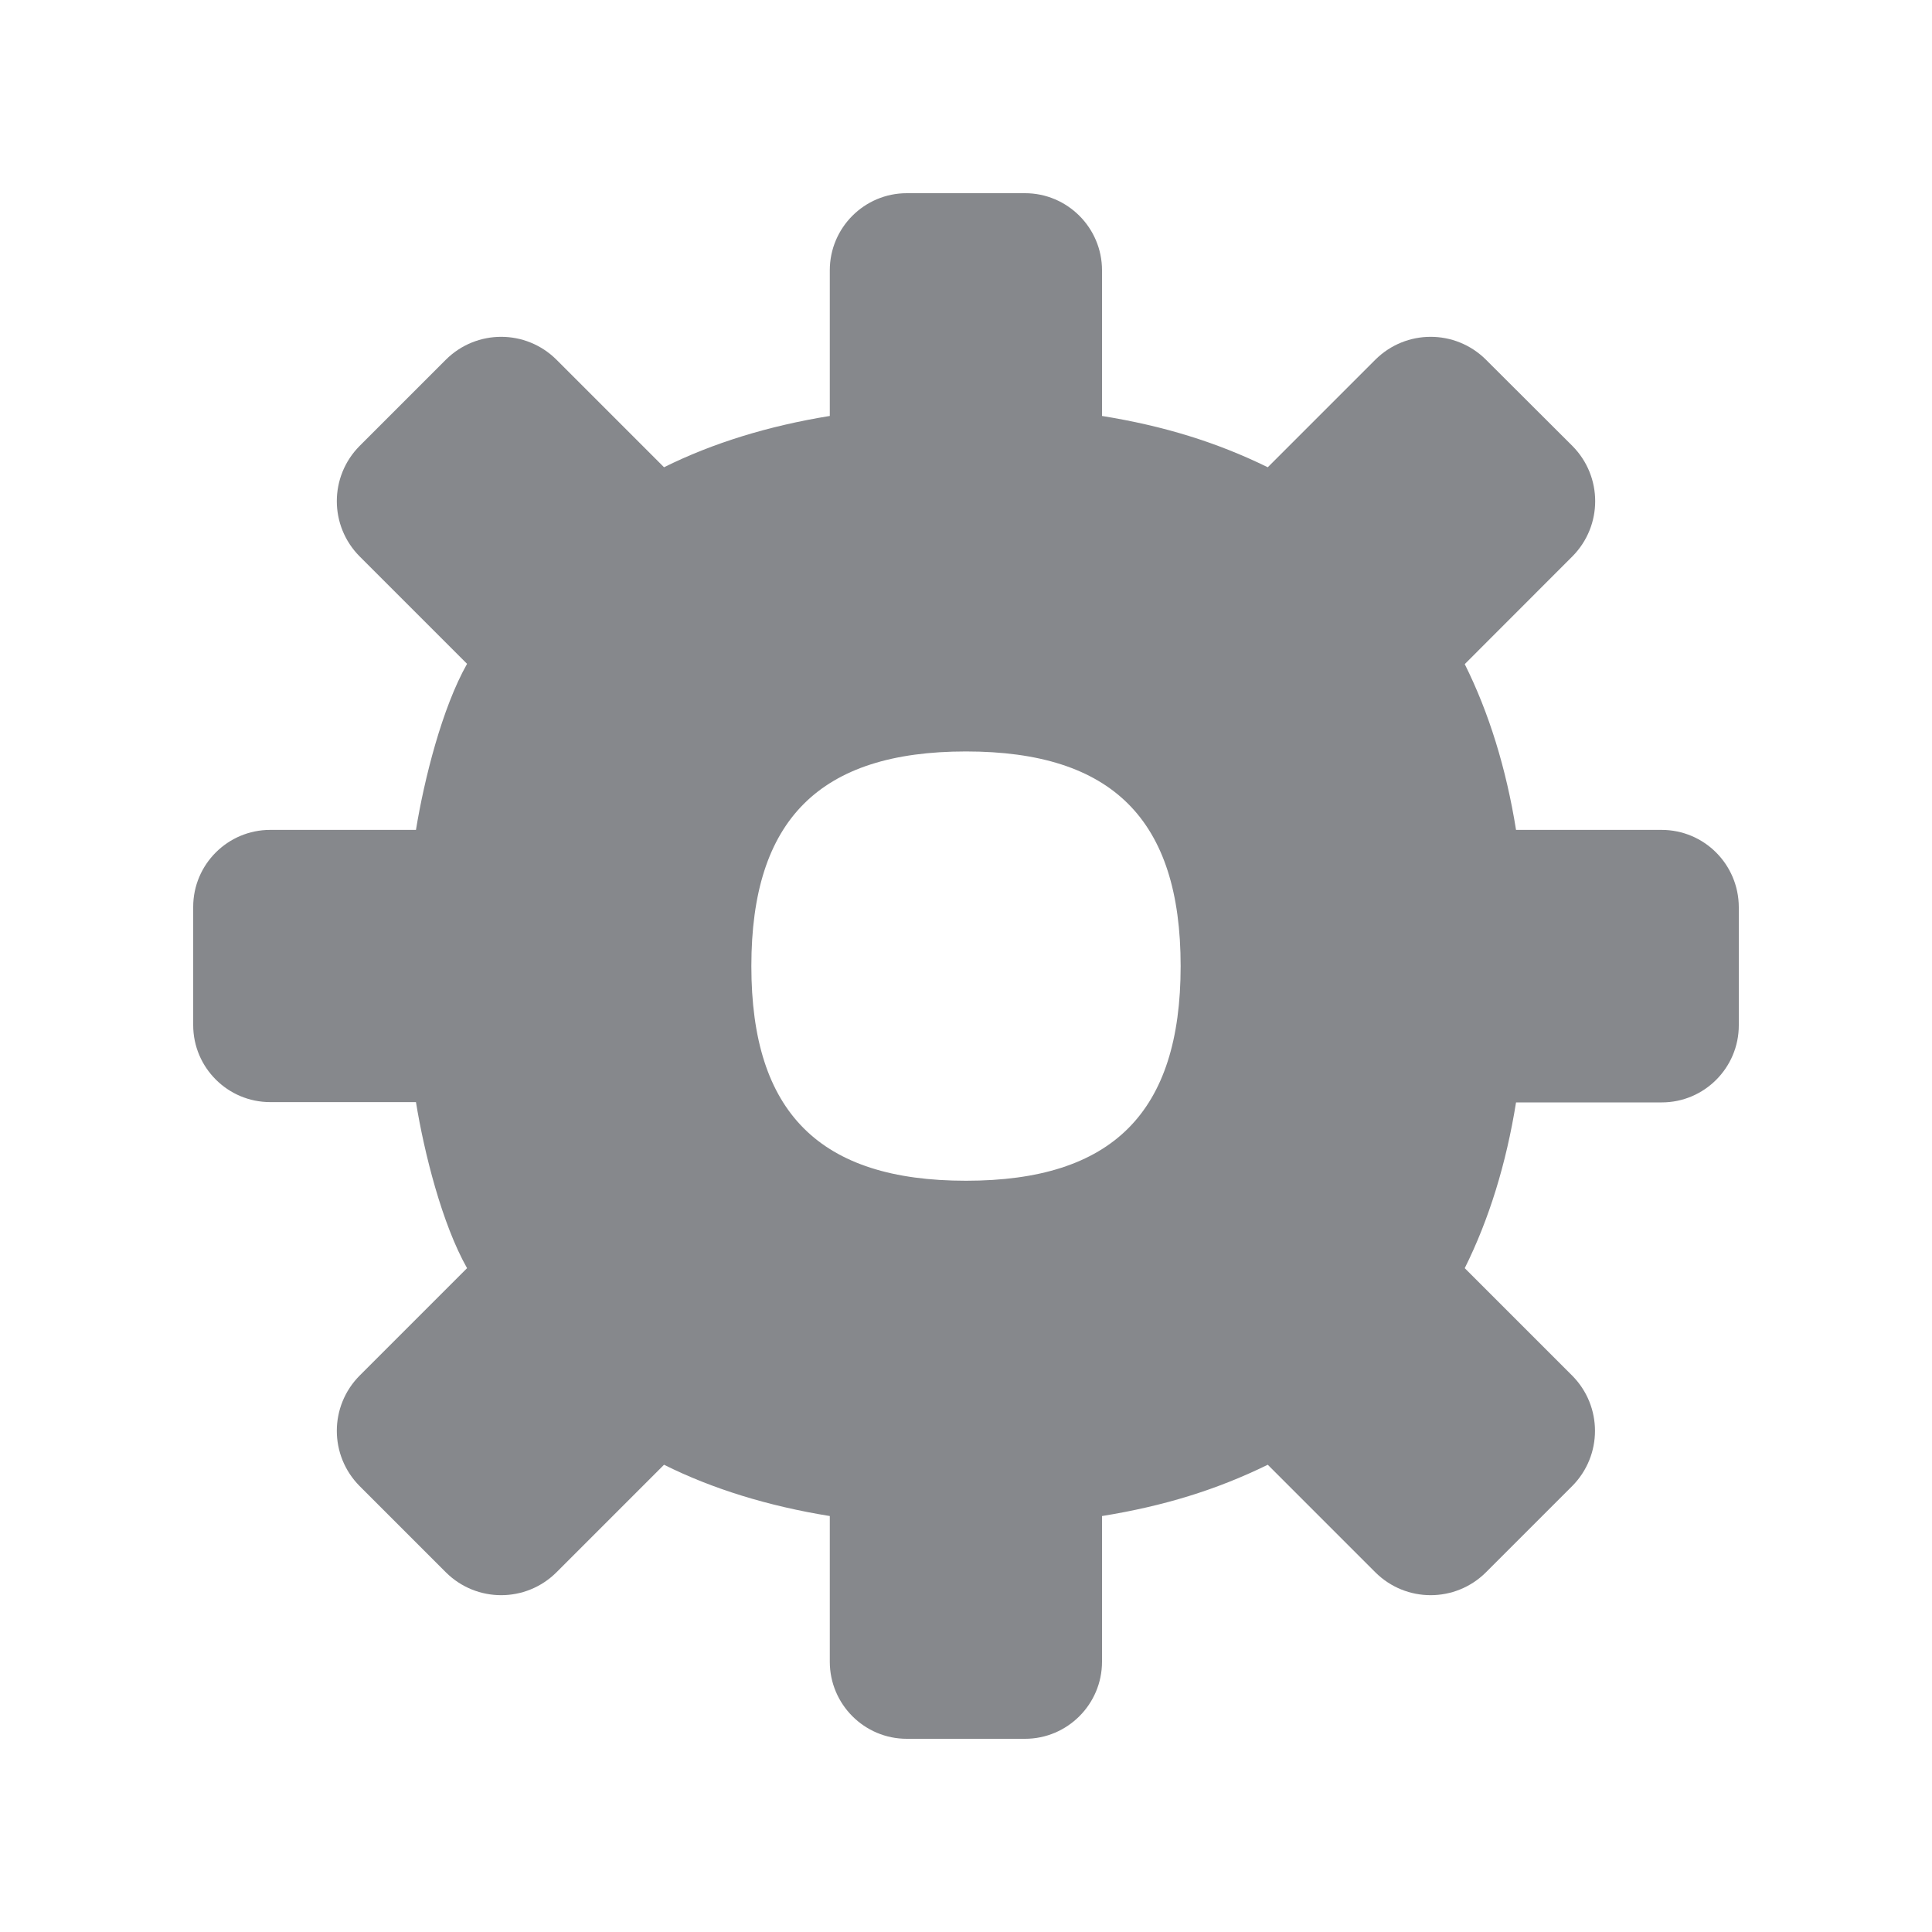 <svg width="20" height="20" viewBox="0 0 20 20" fill="none" xmlns="http://www.w3.org/2000/svg">
<path d="M17.2 8.591H15.694C15.592 7.955 15.414 7.378 15.163 6.875L16.277 5.76C16.592 5.443 16.592 4.933 16.277 4.616L15.382 3.723C15.065 3.408 14.555 3.408 14.238 3.723L13.124 4.837C12.593 4.577 12.046 4.409 11.408 4.306V2.798C11.408 2.358 11.05 2 10.611 2H9.387C8.947 2 8.59 2.358 8.59 2.798V4.306C7.954 4.409 7.377 4.587 6.874 4.837L5.76 3.723C5.443 3.408 4.933 3.408 4.616 3.723L3.723 4.616C3.408 4.933 3.408 5.443 3.723 5.76L4.835 6.872C4.577 7.328 4.392 8.064 4.306 8.591H2.797C2.358 8.591 2 8.948 2 9.388V10.612C2 11.052 2.358 11.409 2.797 11.409H4.306C4.392 11.938 4.577 12.672 4.835 13.128L3.723 14.24C3.408 14.557 3.408 15.067 3.723 15.384L4.616 16.277C4.933 16.592 5.443 16.592 5.76 16.277L6.874 15.163C7.377 15.414 7.954 15.591 8.59 15.694V17.202C8.59 17.642 8.947 18 9.387 18H10.611C11.05 18 11.408 17.642 11.408 17.202V15.694C12.046 15.591 12.593 15.423 13.124 15.163L14.238 16.277C14.555 16.592 15.065 16.592 15.382 16.277L16.275 15.384C16.59 15.067 16.59 14.557 16.275 14.24L15.163 13.128C15.414 12.624 15.592 12.048 15.694 11.412H17.203C17.642 11.412 18 11.054 18 10.614V9.39C17.998 8.948 17.642 8.591 17.2 8.591ZM10 7.779C11.515 7.779 12.222 8.486 12.222 10.001C12.222 11.517 11.515 12.223 10 12.223C8.485 12.223 7.778 11.517 7.778 10.001C7.778 8.486 8.485 7.779 10 7.779Z" fill="#86888C"/>
</svg>
